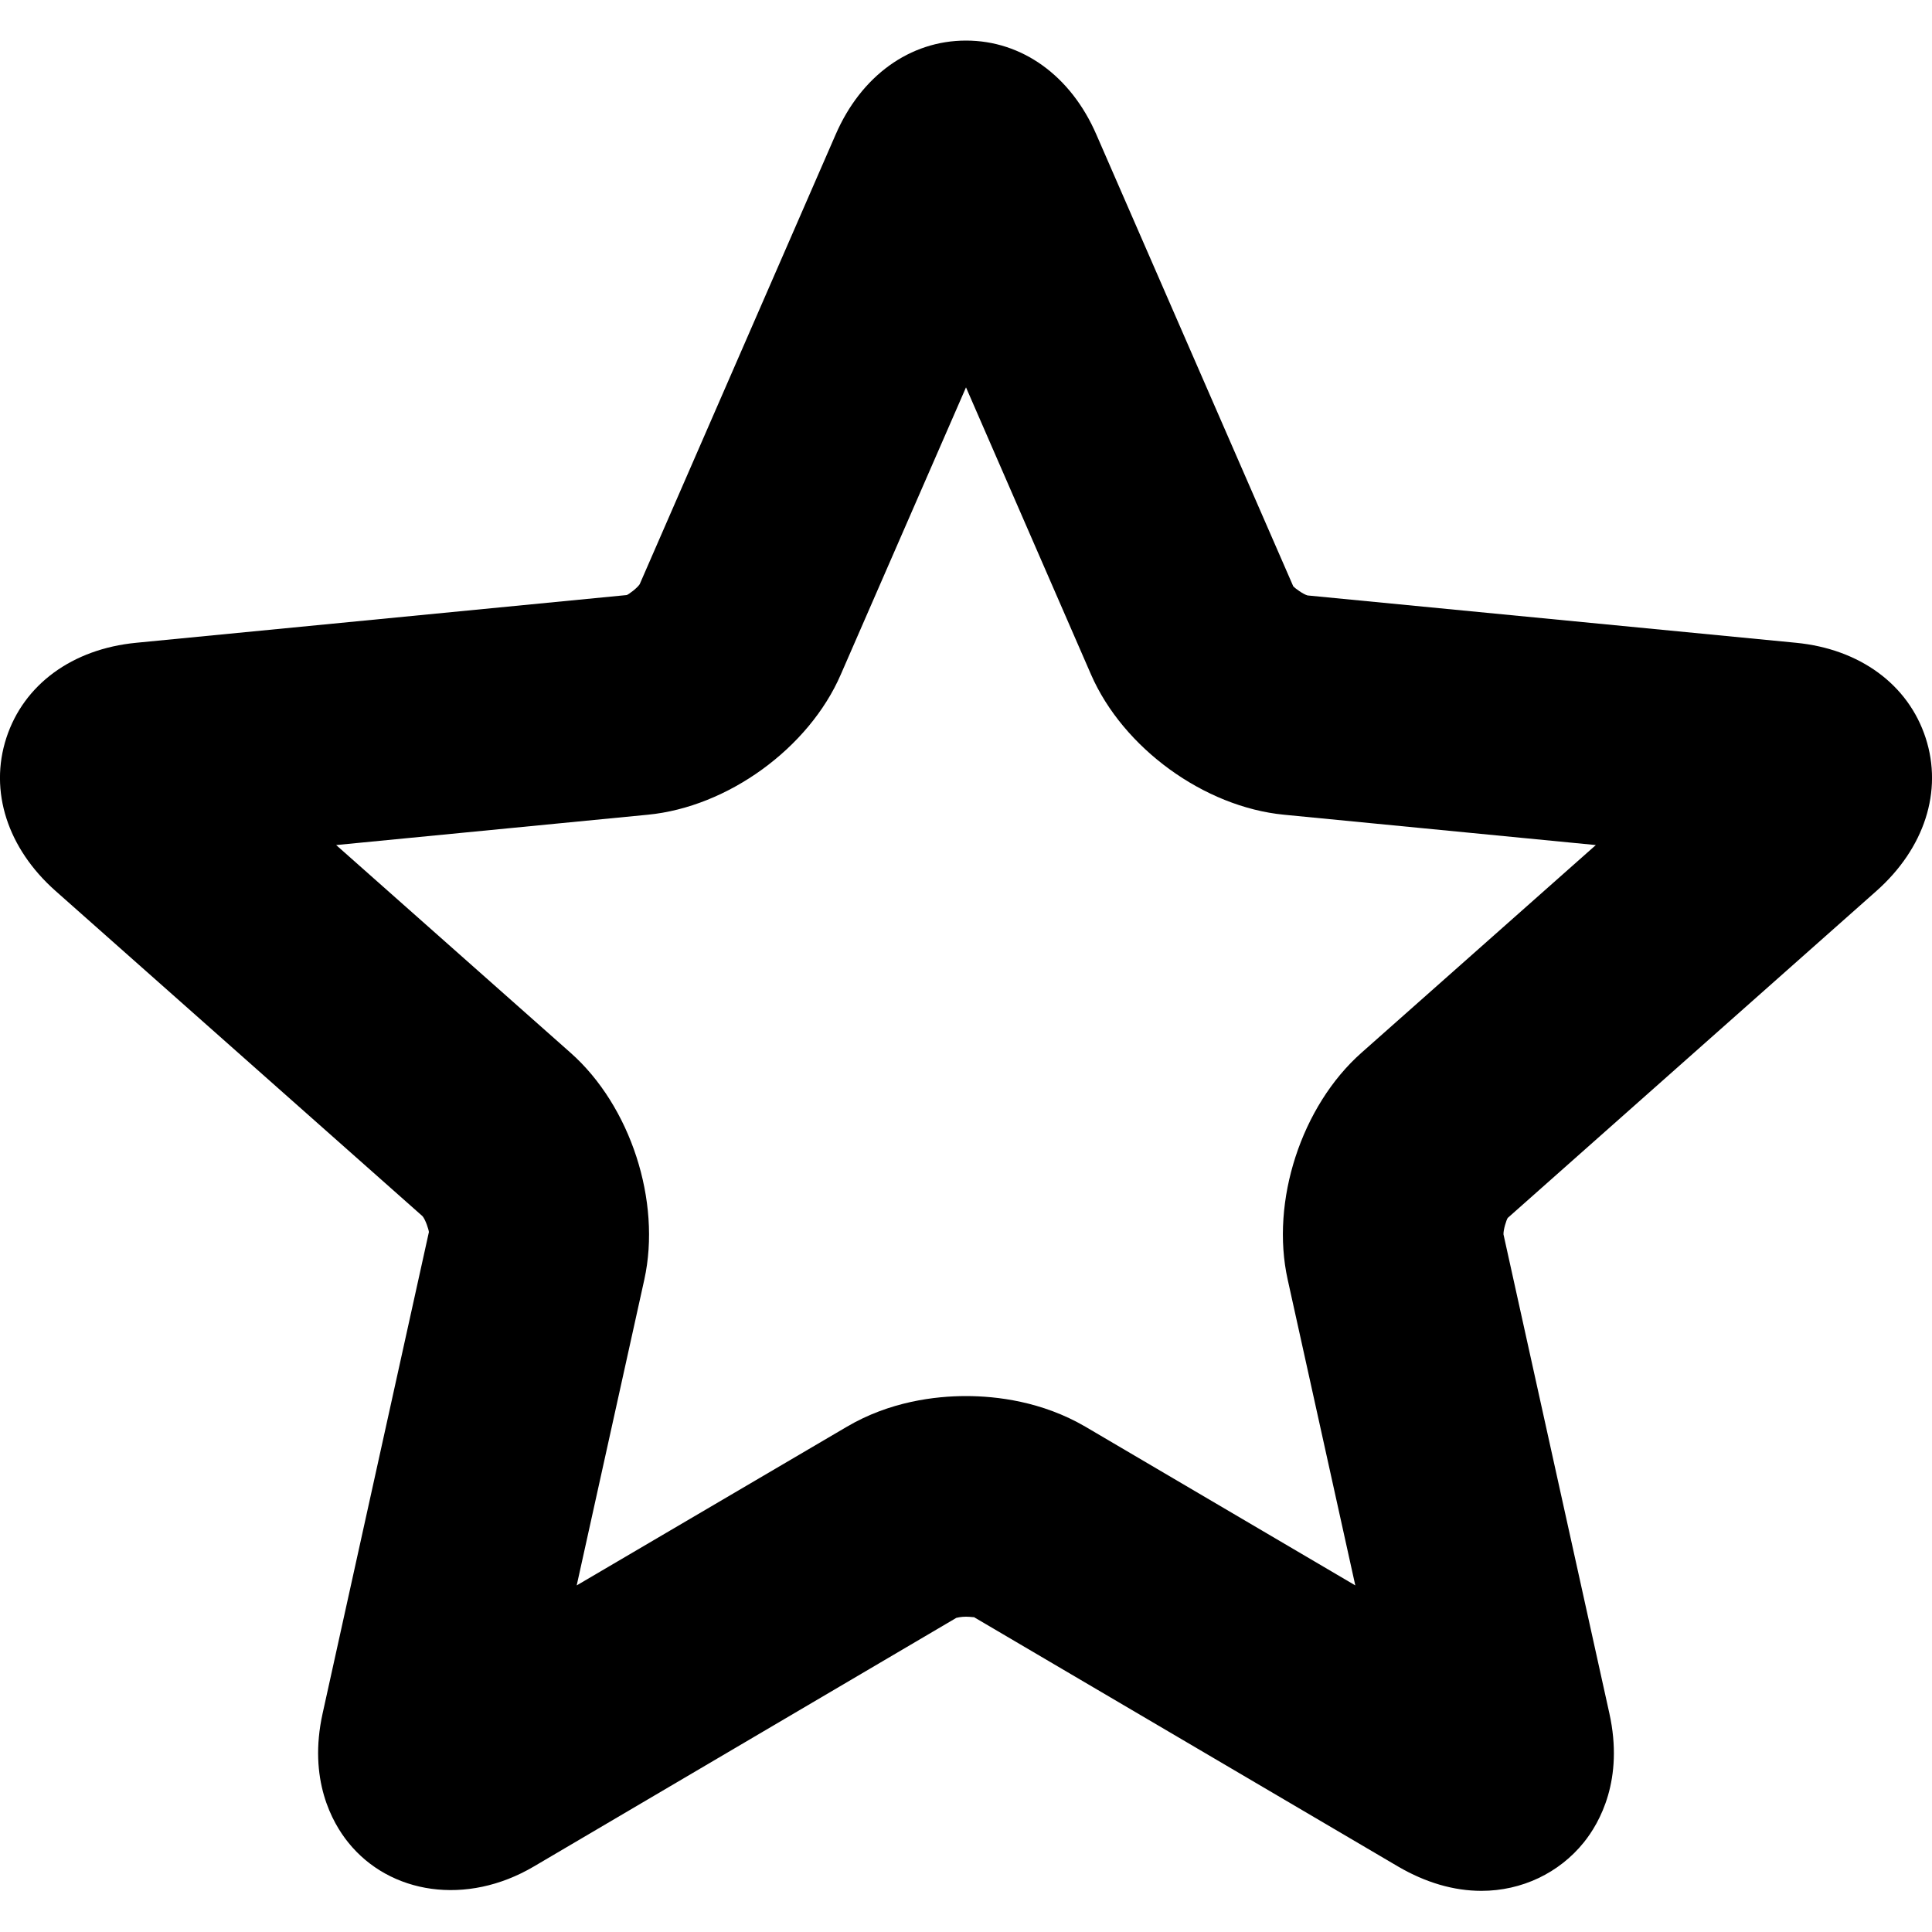 <svg xmlns="http://www.w3.org/2000/svg" viewBox="0 0 1000 1000" width="1000" height="1000">
<path d="M766.8 978.7c-14.4 0-28.9-4.3-43-12.5l-219.9-129.3c0.7 0.4-1.2-0.1-3.9-0.1s-4.5 0.5-5 0.6l-218.7 128.7c-34.8 20.5-74.5 14.4-96.1-12.5-8.2-10.2-20.8-32.5-13.2-66.8l55-249.1c-0.1-1.2-1.7-6.3-3.3-8.2l-190-168.4c-24.8-22-34.4-51.6-25.4-79.2 9-27.6 34.1-46 67.2-49.2l253.9-24.7c1.1-0.4 5.4-3.6 6.7-5.6l101.4-232.7c13.2-30.5 38.5-48.7 67.5-48.7s54.3 18.2 67.5 48.7l101.9 233.8c0.8 0.9 5.1 4.1 7.4 4.7l252.8 24.5c33 3.2 58.1 21.6 67.1 49.2 9 27.6-0.6 57.2-25.5 79.3l-190.8 169.2c-0.7 1-2.3 6.1-2.2 8.5l54.8 247.9c7.6 34.3-5 56.6-13.2 66.8-12.8 15.9-32.2 25.1-53 25.1z m-592.8-541.3l121.3 107.5c31.1 27.5 47.1 76.9 38.2 117.4l-35 158.3 139.8-82.1c22.2-13.1 45.8-15.9 61.7-15.9s39.4 2.8 61.7 15.8l139.8 82.2-35-158.3c-9-40.5 7.1-89.9 38.2-117.4l121.3-107.5-161.4-15.7c-41.3-4-83.3-34.5-99.9-72.6l-64.7-148.6-64.8 148.6c-16.5 38.1-58.5 68.6-99.9 72.6l-161.3 15.7z"/>
</svg>
